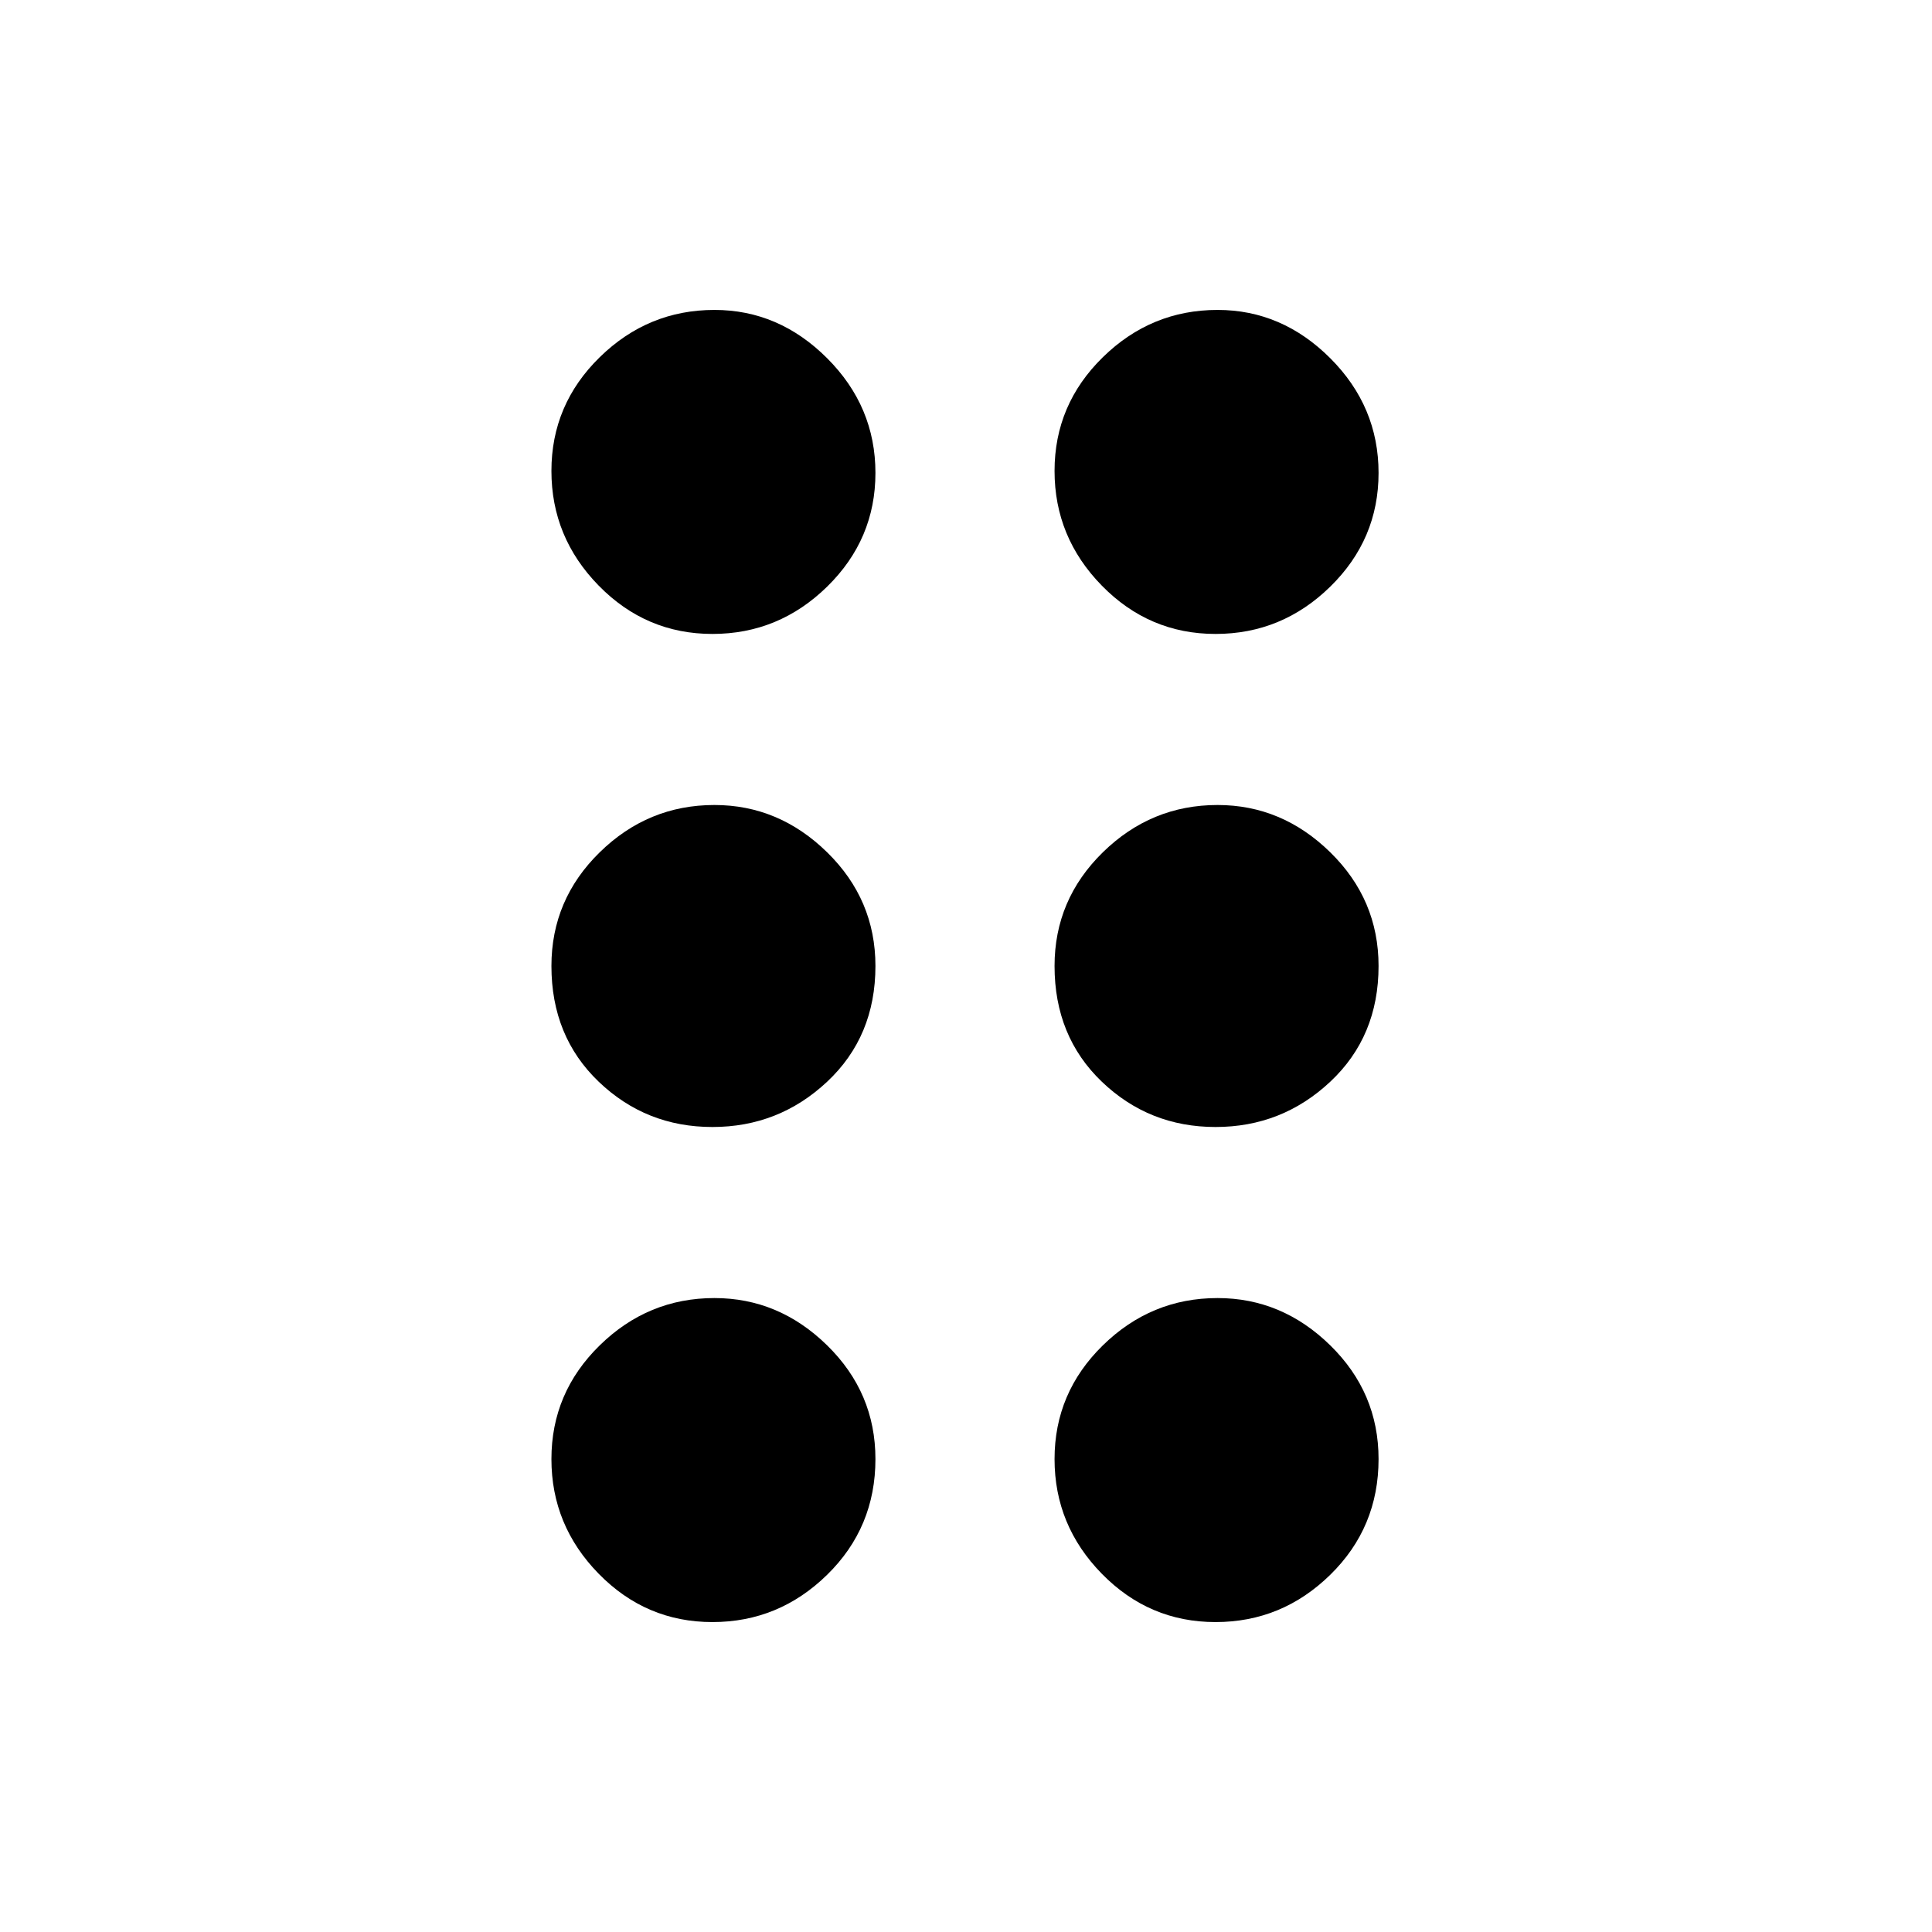 <svg xmlns="http://www.w3.org/2000/svg" width="48" height="48" viewBox="0 0 48 48"><path d="M17.7 40.3q-1.65 0-2.825-1.2-1.175-1.2-1.175-2.85 0-1.65 1.2-2.825 1.2-1.175 2.85-1.175 1.6 0 2.8 1.175 1.2 1.175 1.2 2.825 0 1.7-1.2 2.875T17.7 40.3Zm12.5 0q-1.65 0-2.825-1.2-1.175-1.2-1.175-2.85 0-1.65 1.2-2.825 1.2-1.175 2.85-1.175 1.6 0 2.8 1.175 1.2 1.175 1.2 2.825 0 1.7-1.2 2.875T30.2 40.3ZM17.7 28q-1.65 0-2.825-1.125Q13.7 25.75 13.7 24q0-1.65 1.2-2.825Q16.1 20 17.75 20q1.6 0 2.8 1.175 1.2 1.175 1.2 2.825 0 1.75-1.2 2.875T17.7 28Zm12.5 0q-1.65 0-2.825-1.125Q26.2 25.75 26.2 24q0-1.65 1.2-2.825Q28.6 20 30.25 20q1.6 0 2.8 1.175 1.2 1.175 1.2 2.825 0 1.75-1.2 2.875T30.2 28ZM17.7 15.75q-1.65 0-2.825-1.2-1.175-1.2-1.175-2.85 0-1.65 1.2-2.825Q16.1 7.7 17.75 7.7q1.6 0 2.8 1.2 1.2 1.2 1.2 2.85 0 1.65-1.2 2.825-1.2 1.175-2.85 1.175Zm12.5 0q-1.65 0-2.825-1.2-1.175-1.2-1.175-2.85 0-1.65 1.2-2.825Q28.6 7.7 30.25 7.7q1.6 0 2.8 1.2 1.2 1.2 1.2 2.85 0 1.65-1.2 2.825-1.2 1.175-2.85 1.175Z"/></svg>
